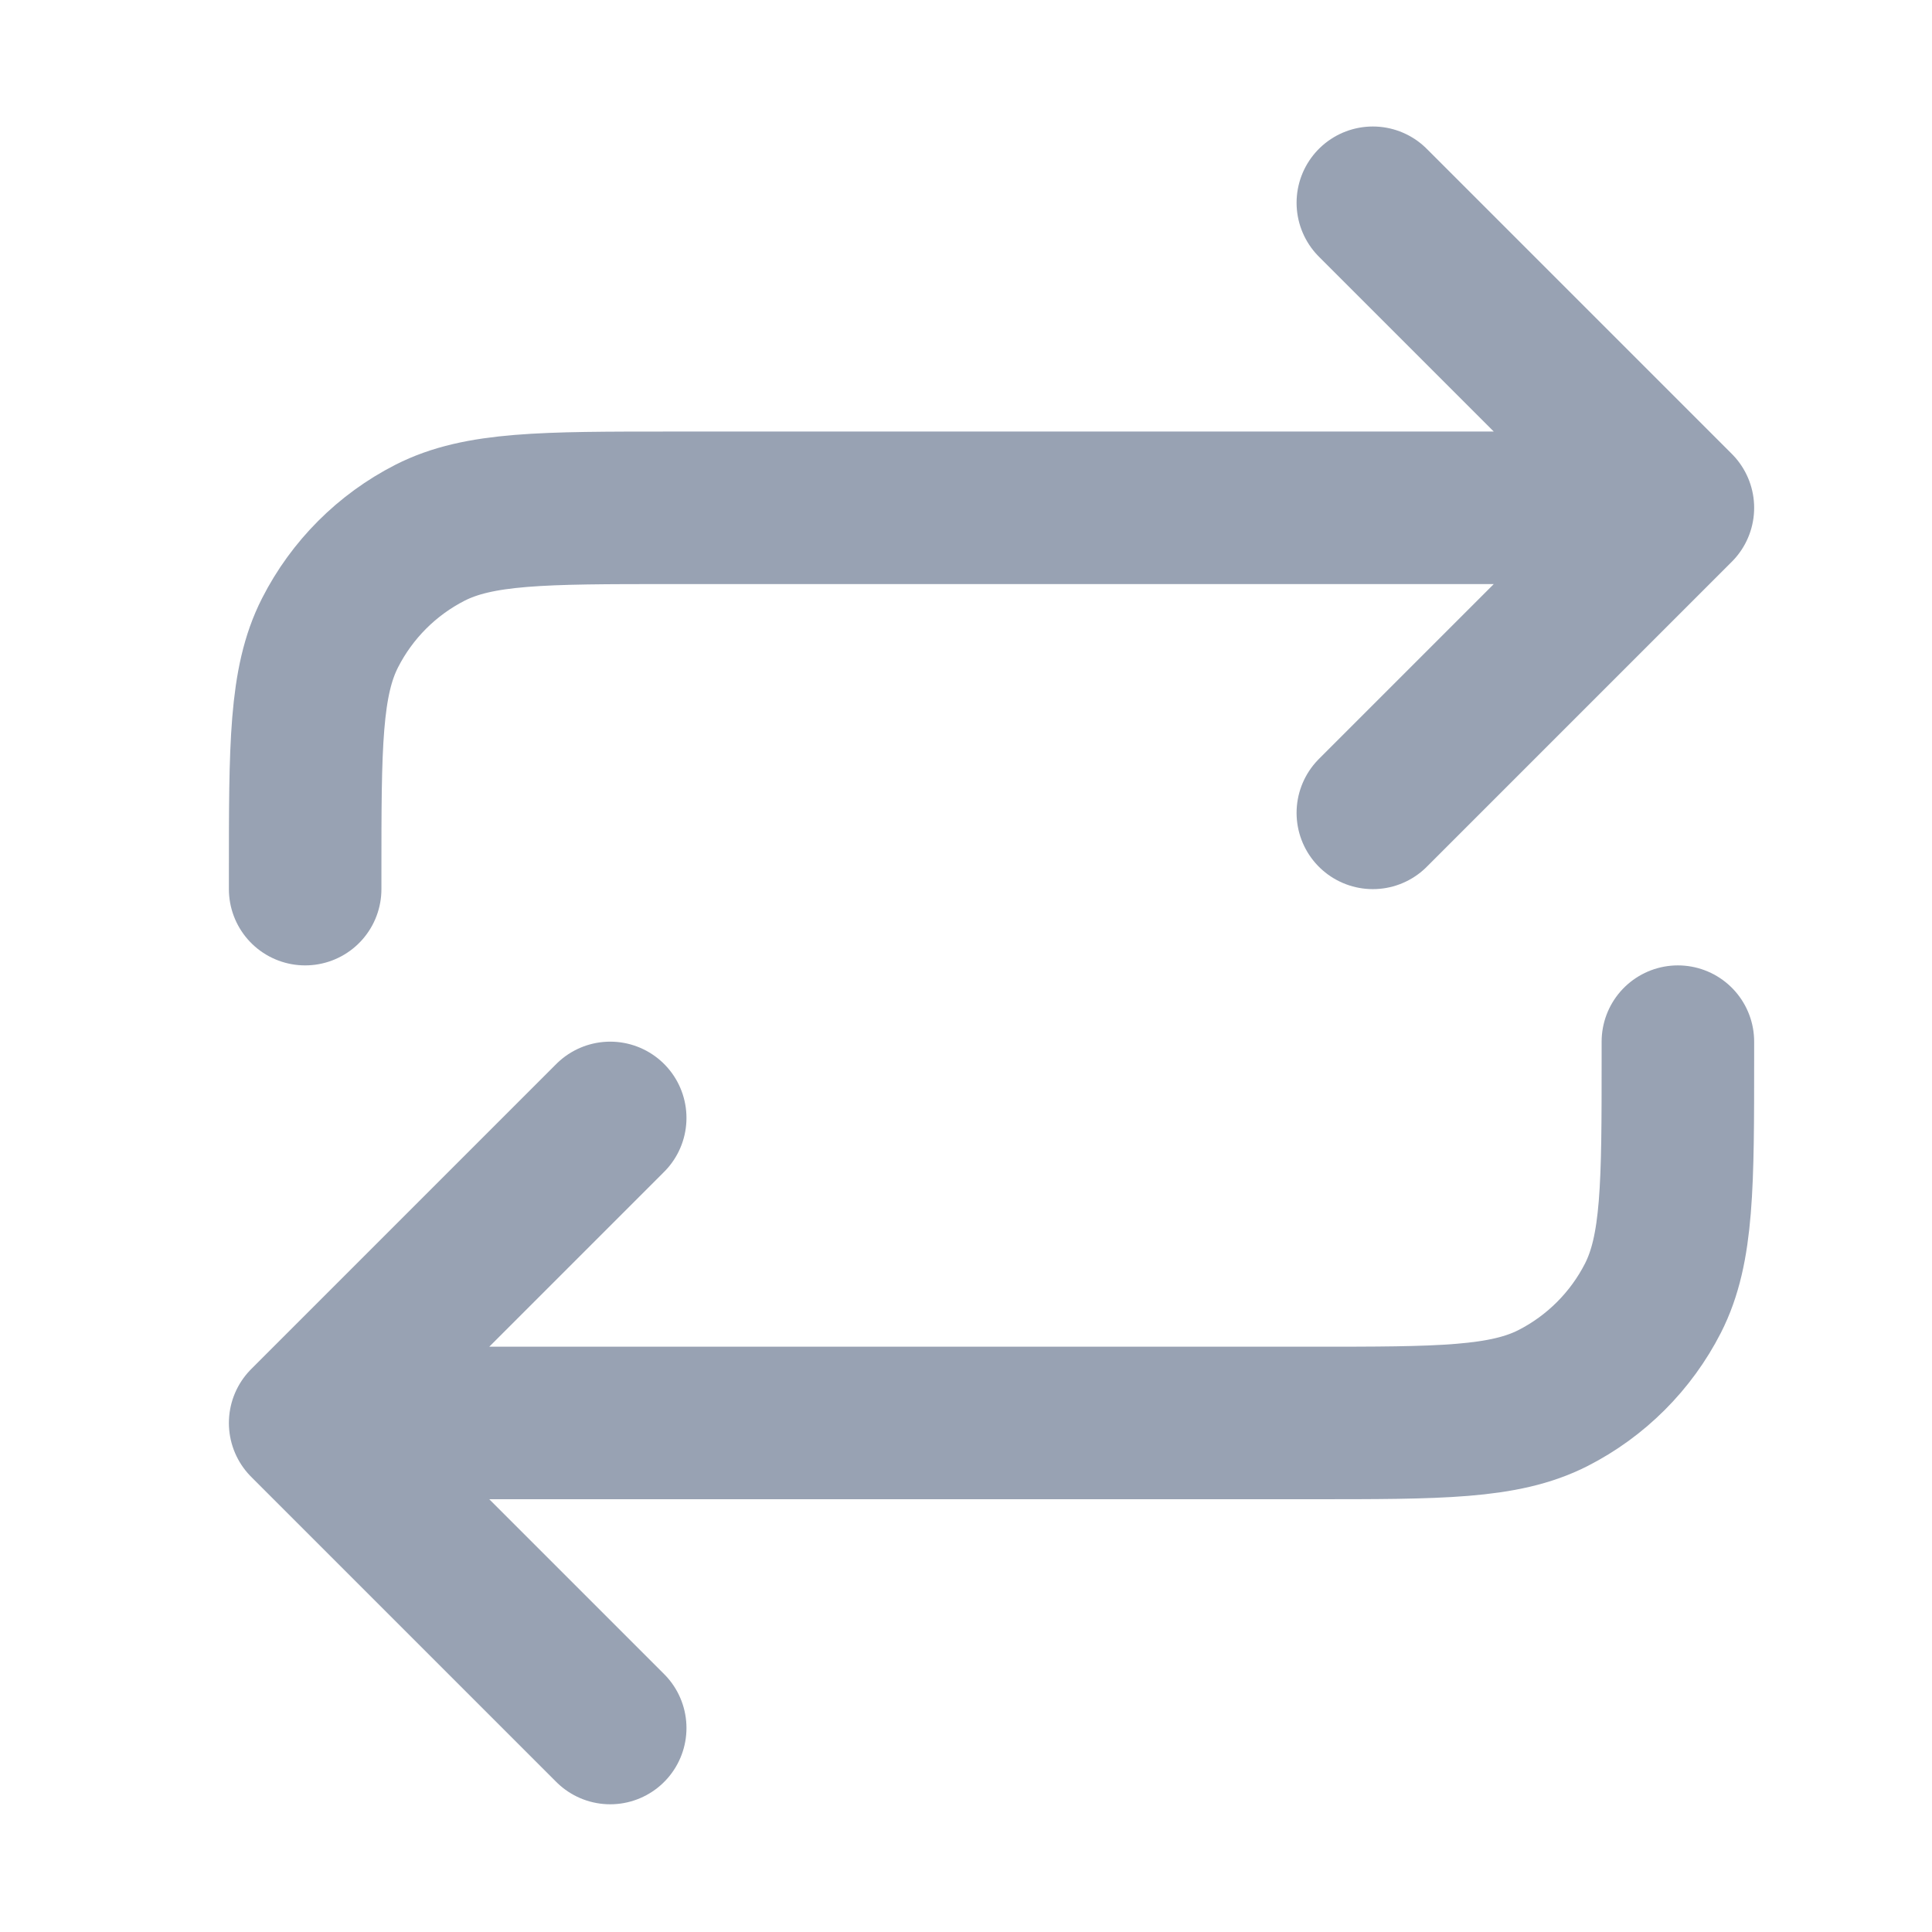 <svg width="19" height="19" viewBox="0 0 19 19" fill="none" xmlns="http://www.w3.org/2000/svg">
<path d="M13.501 1.994L16.501 4.994M16.501 4.994L13.501 7.994M16.501 4.994H6.601C5.341 4.994 4.711 4.994 4.229 5.239C3.806 5.455 3.462 5.799 3.246 6.223C3.001 6.704 3.001 7.334 3.001 8.594V8.744M3.001 13.994H12.901C14.161 13.994 14.791 13.994 15.273 13.749C15.696 13.533 16.04 13.189 16.256 12.766C16.501 12.284 16.501 11.654 16.501 10.394V10.244M3.001 13.994L6.001 16.994M3.001 13.994L6.001 10.994" stroke="#98A2B3" stroke-width="1.5" stroke-linecap="round" stroke-linejoin="round"/>
</svg>
